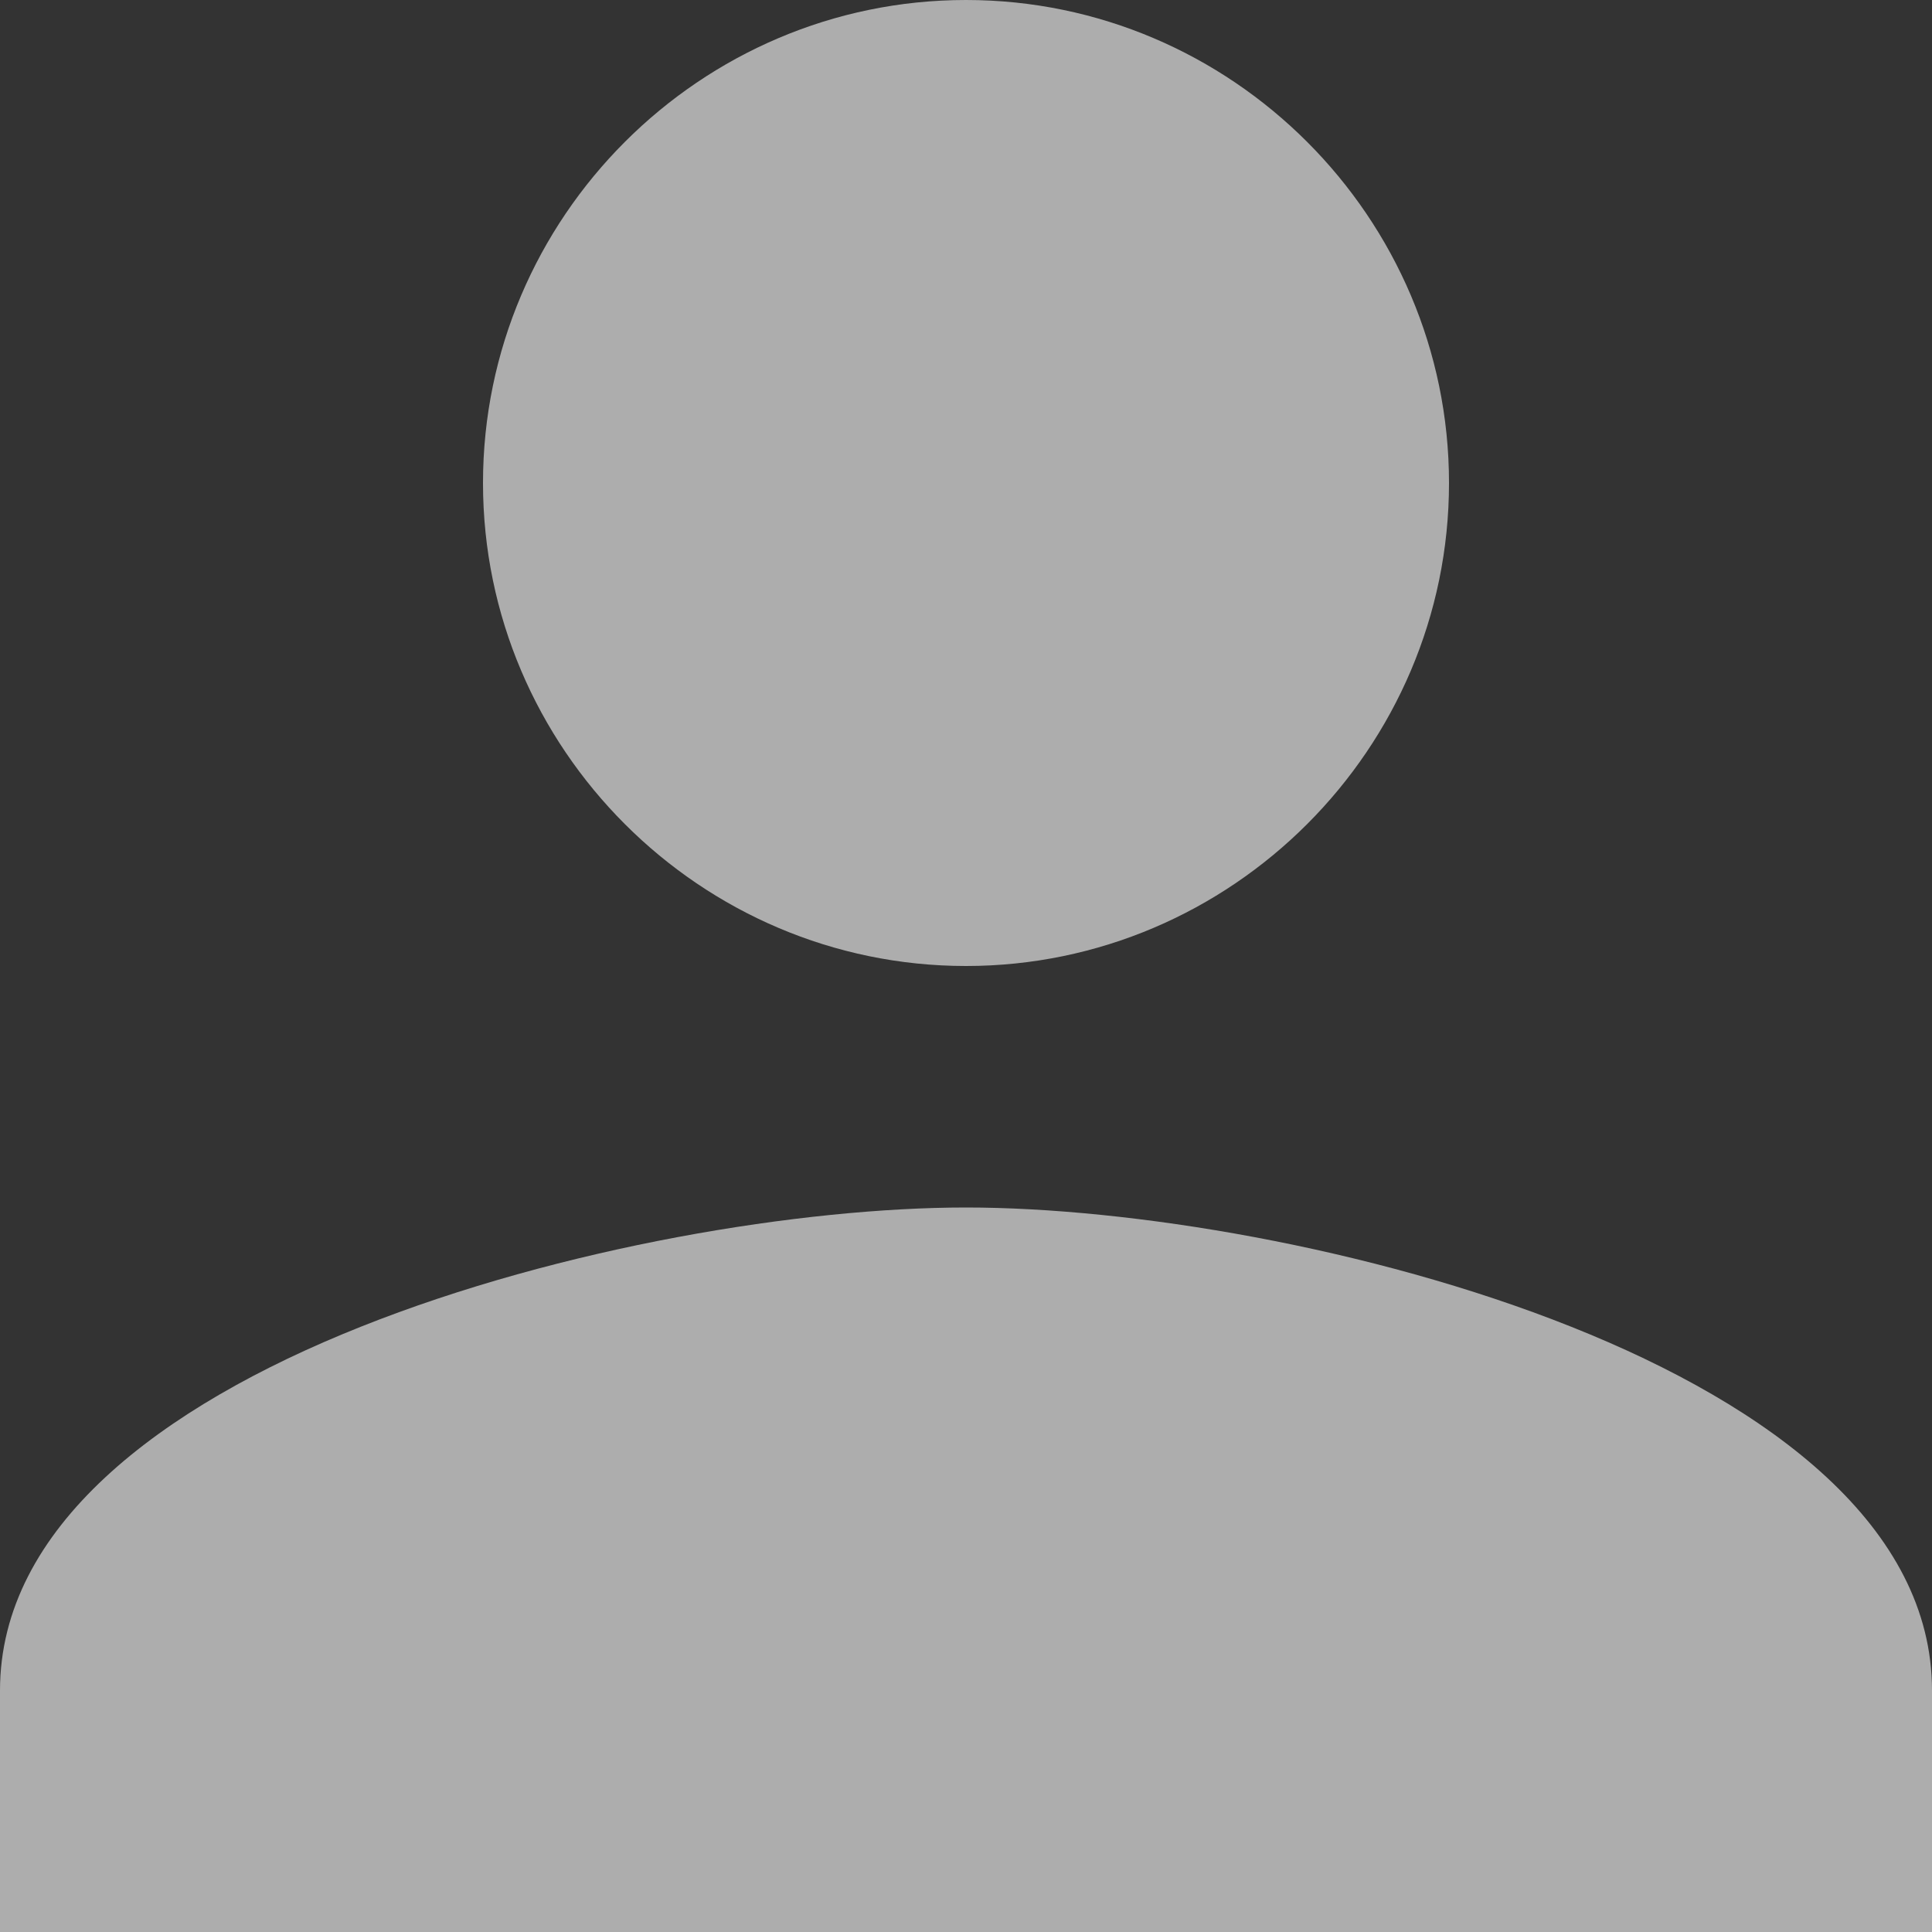 <?xml version="1.0" encoding="UTF-8"?>
<svg width="18px" height="18px" viewBox="0 0 18 18" version="1.1" xmlns="http://www.w3.org/2000/svg" xmlns:xlink="http://www.w3.org/1999/xlink">
    <rect x="0" y="0" width="18" height="18" fill="#333333" stroke="none"/>
    <!-- Generator: Sketch 46.2 (44496) - http://www.bohemiancoding.com/sketch -->
    <title>Shape</title>
    <desc>Created with Sketch.</desc>
    <defs></defs>
    <g id="Symbols" stroke="none" stroke-width="1" fill="none" fill-rule="evenodd" opacity="0.6">
        <g id="Левое-меню" transform="translate(-30, -118)" fill="#FFFFFF">
            <g id="Group-2" transform="translate(6, 0)">
                <g id="user-shape" transform="translate(24, 118)">
                    <g id="Capa_1">
                        <g id="person">
                            <path d="M9,9 C11.475,9 13.5,6.975 13.5,4.5 C13.5,2.025 11.475,0 9,0 C6.525,0 4.5,2.025 4.5,4.5 C4.5,6.975 6.525,9 9,9 L9,9 Z M9,11.25 C5.963,11.25 0,12.713 0,15.75 L0,18 L18,18 L18,15.75 C18,12.713 12.037,11.25 9,11.25 L9,11.25 Z" id="Shape"></path>
                        </g>
                    </g>
                </g>
            </g>
        </g>
    </g>
</svg>